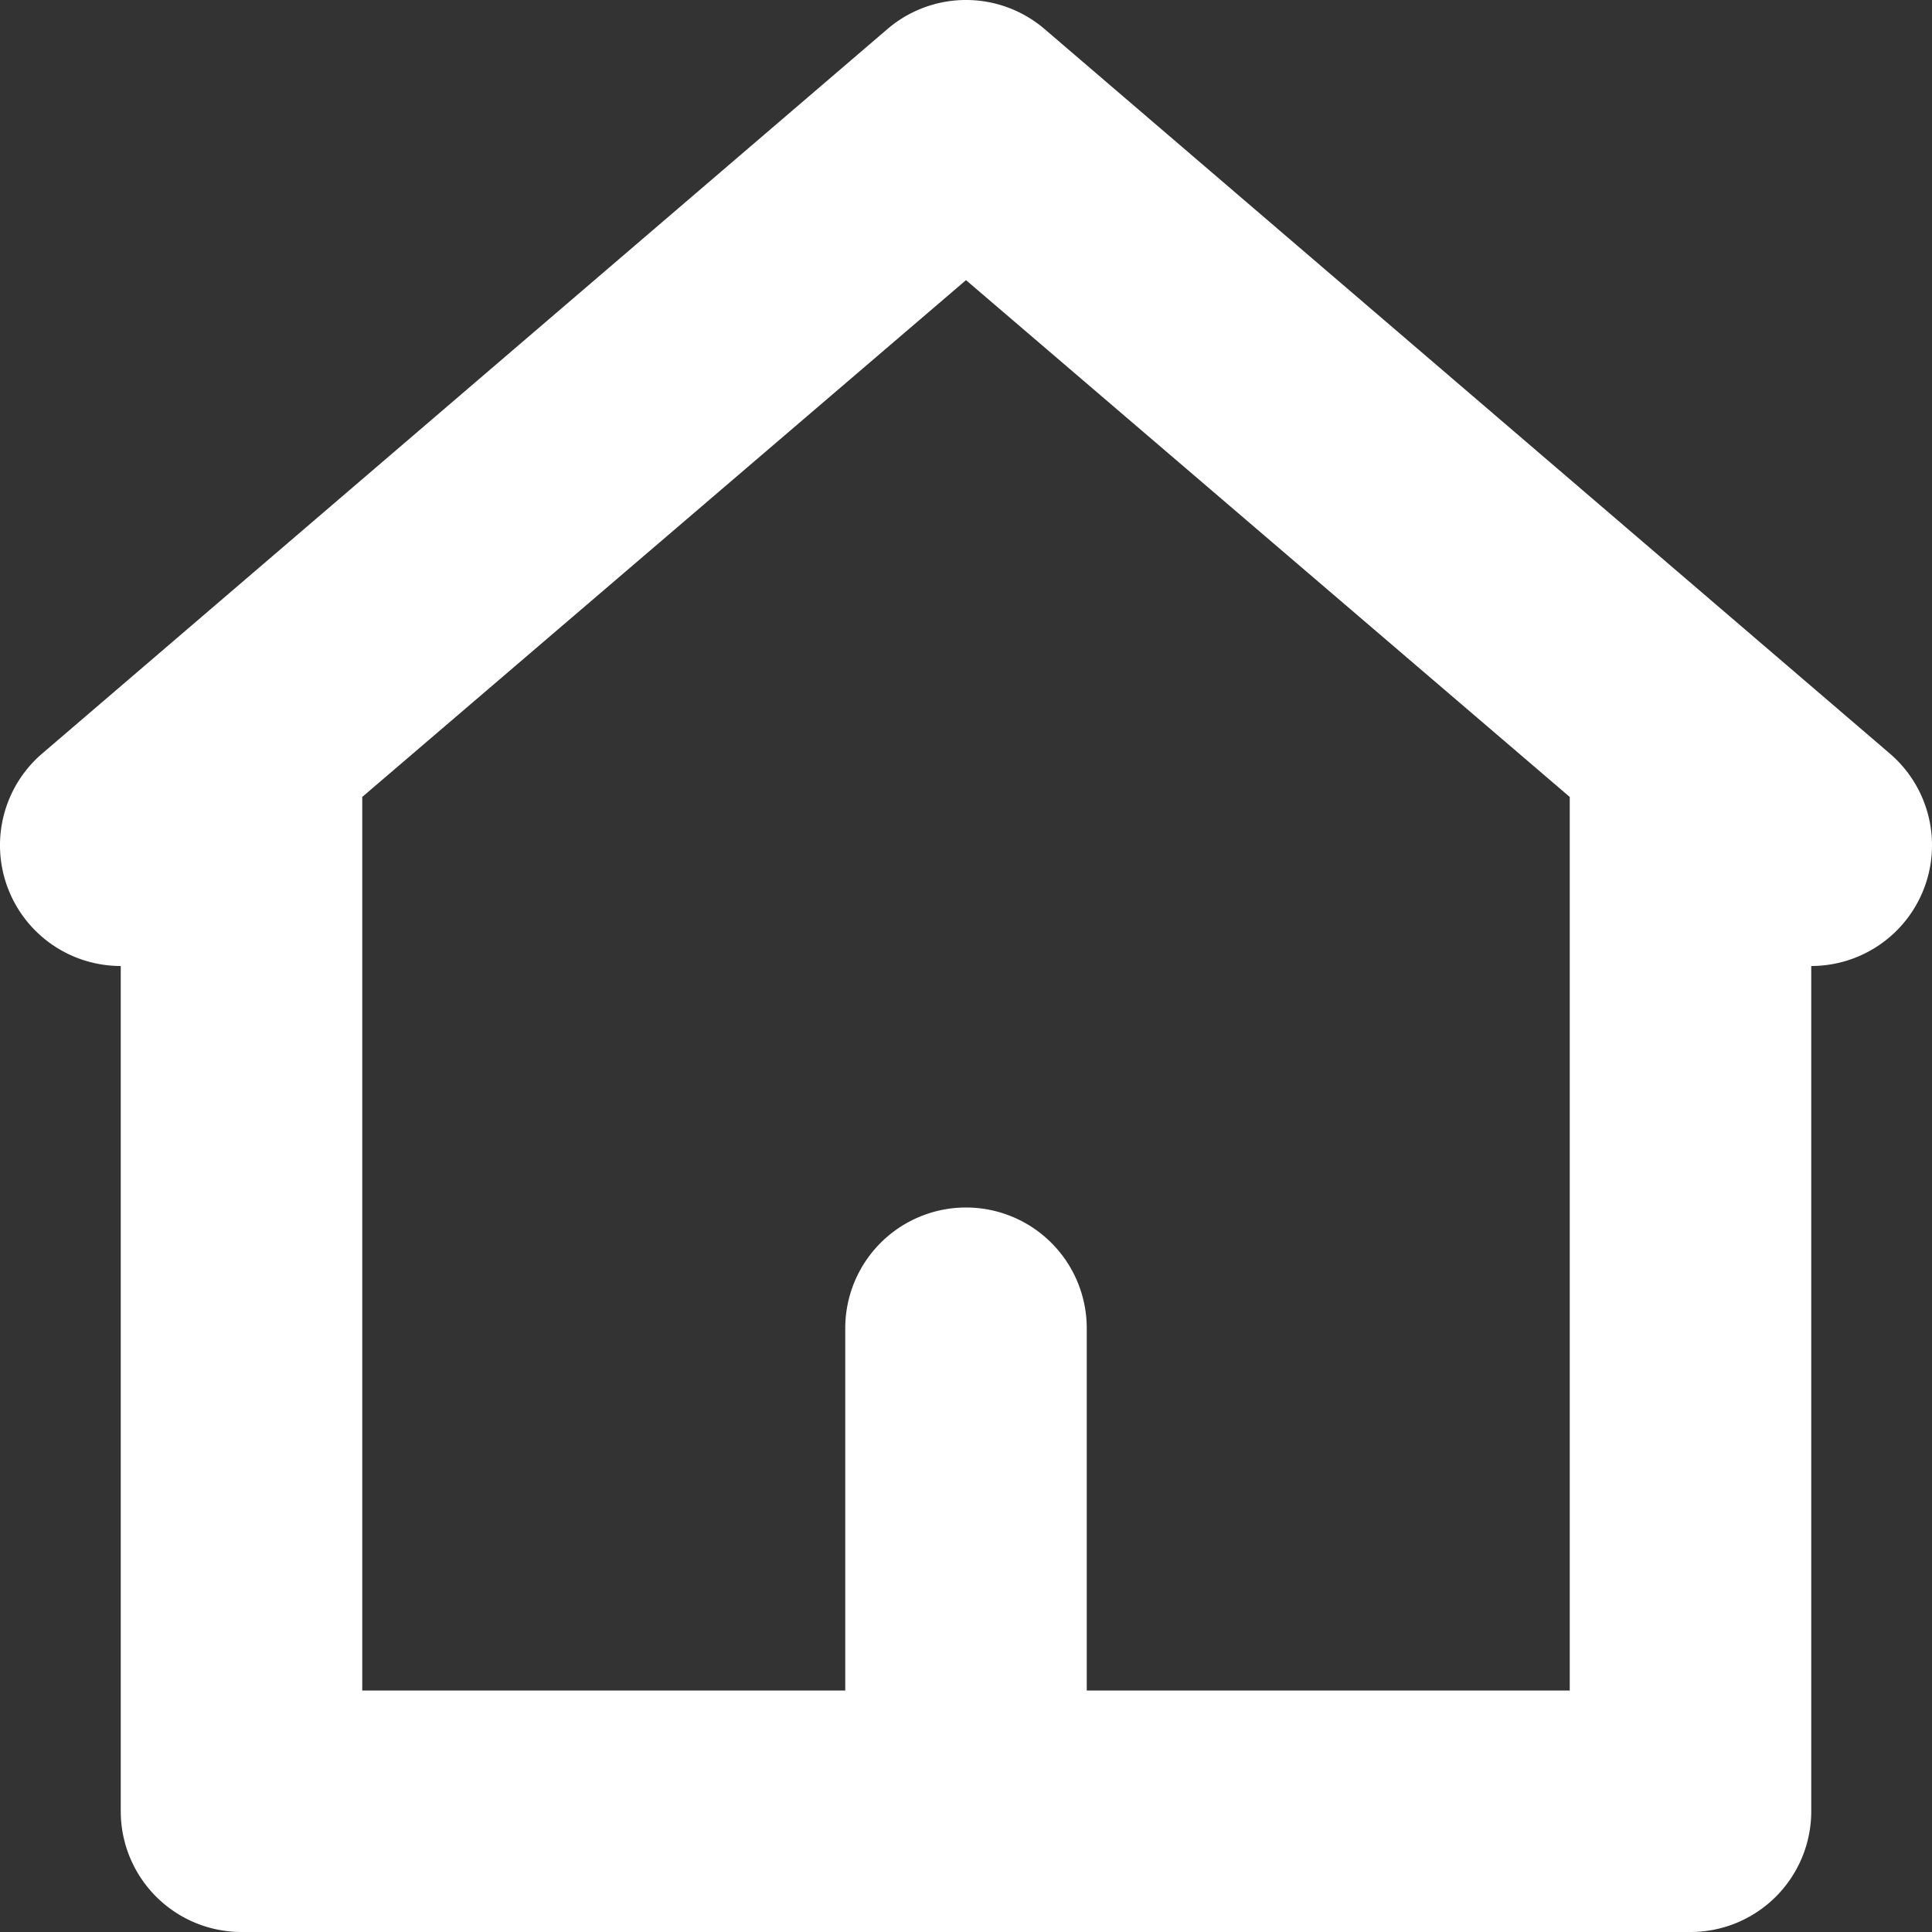 <svg id="Layer_1" data-name="Layer 1" xmlns="http://www.w3.org/2000/svg" viewBox="0 0 16 16"><rect x="0" y="0" width="16" height="16" fill="#333333" stroke="none"/><defs><style>.cls-1{fill:none;}.cls-2{fill:#fff;}</style></defs><title>home-lht</title><rect class="cls-1" width="16" height="16"/><path class="cls-2" d="M15.65,6.24l-7-6a1,1,0,0,0-1.3,0l-7,6A1,1,0,0,0,1,8v7a1,1,0,0,0,1,1H14a1,1,0,0,0,1-1V8a1,1,0,0,0,.65-1.76ZM8,10a1,1,0,0,0-1,1v3H3V6.6L8,2.32,13,6.6V14H9V11A1,1,0,0,0,8,10Z" transform="translate(0 0)"/></svg>